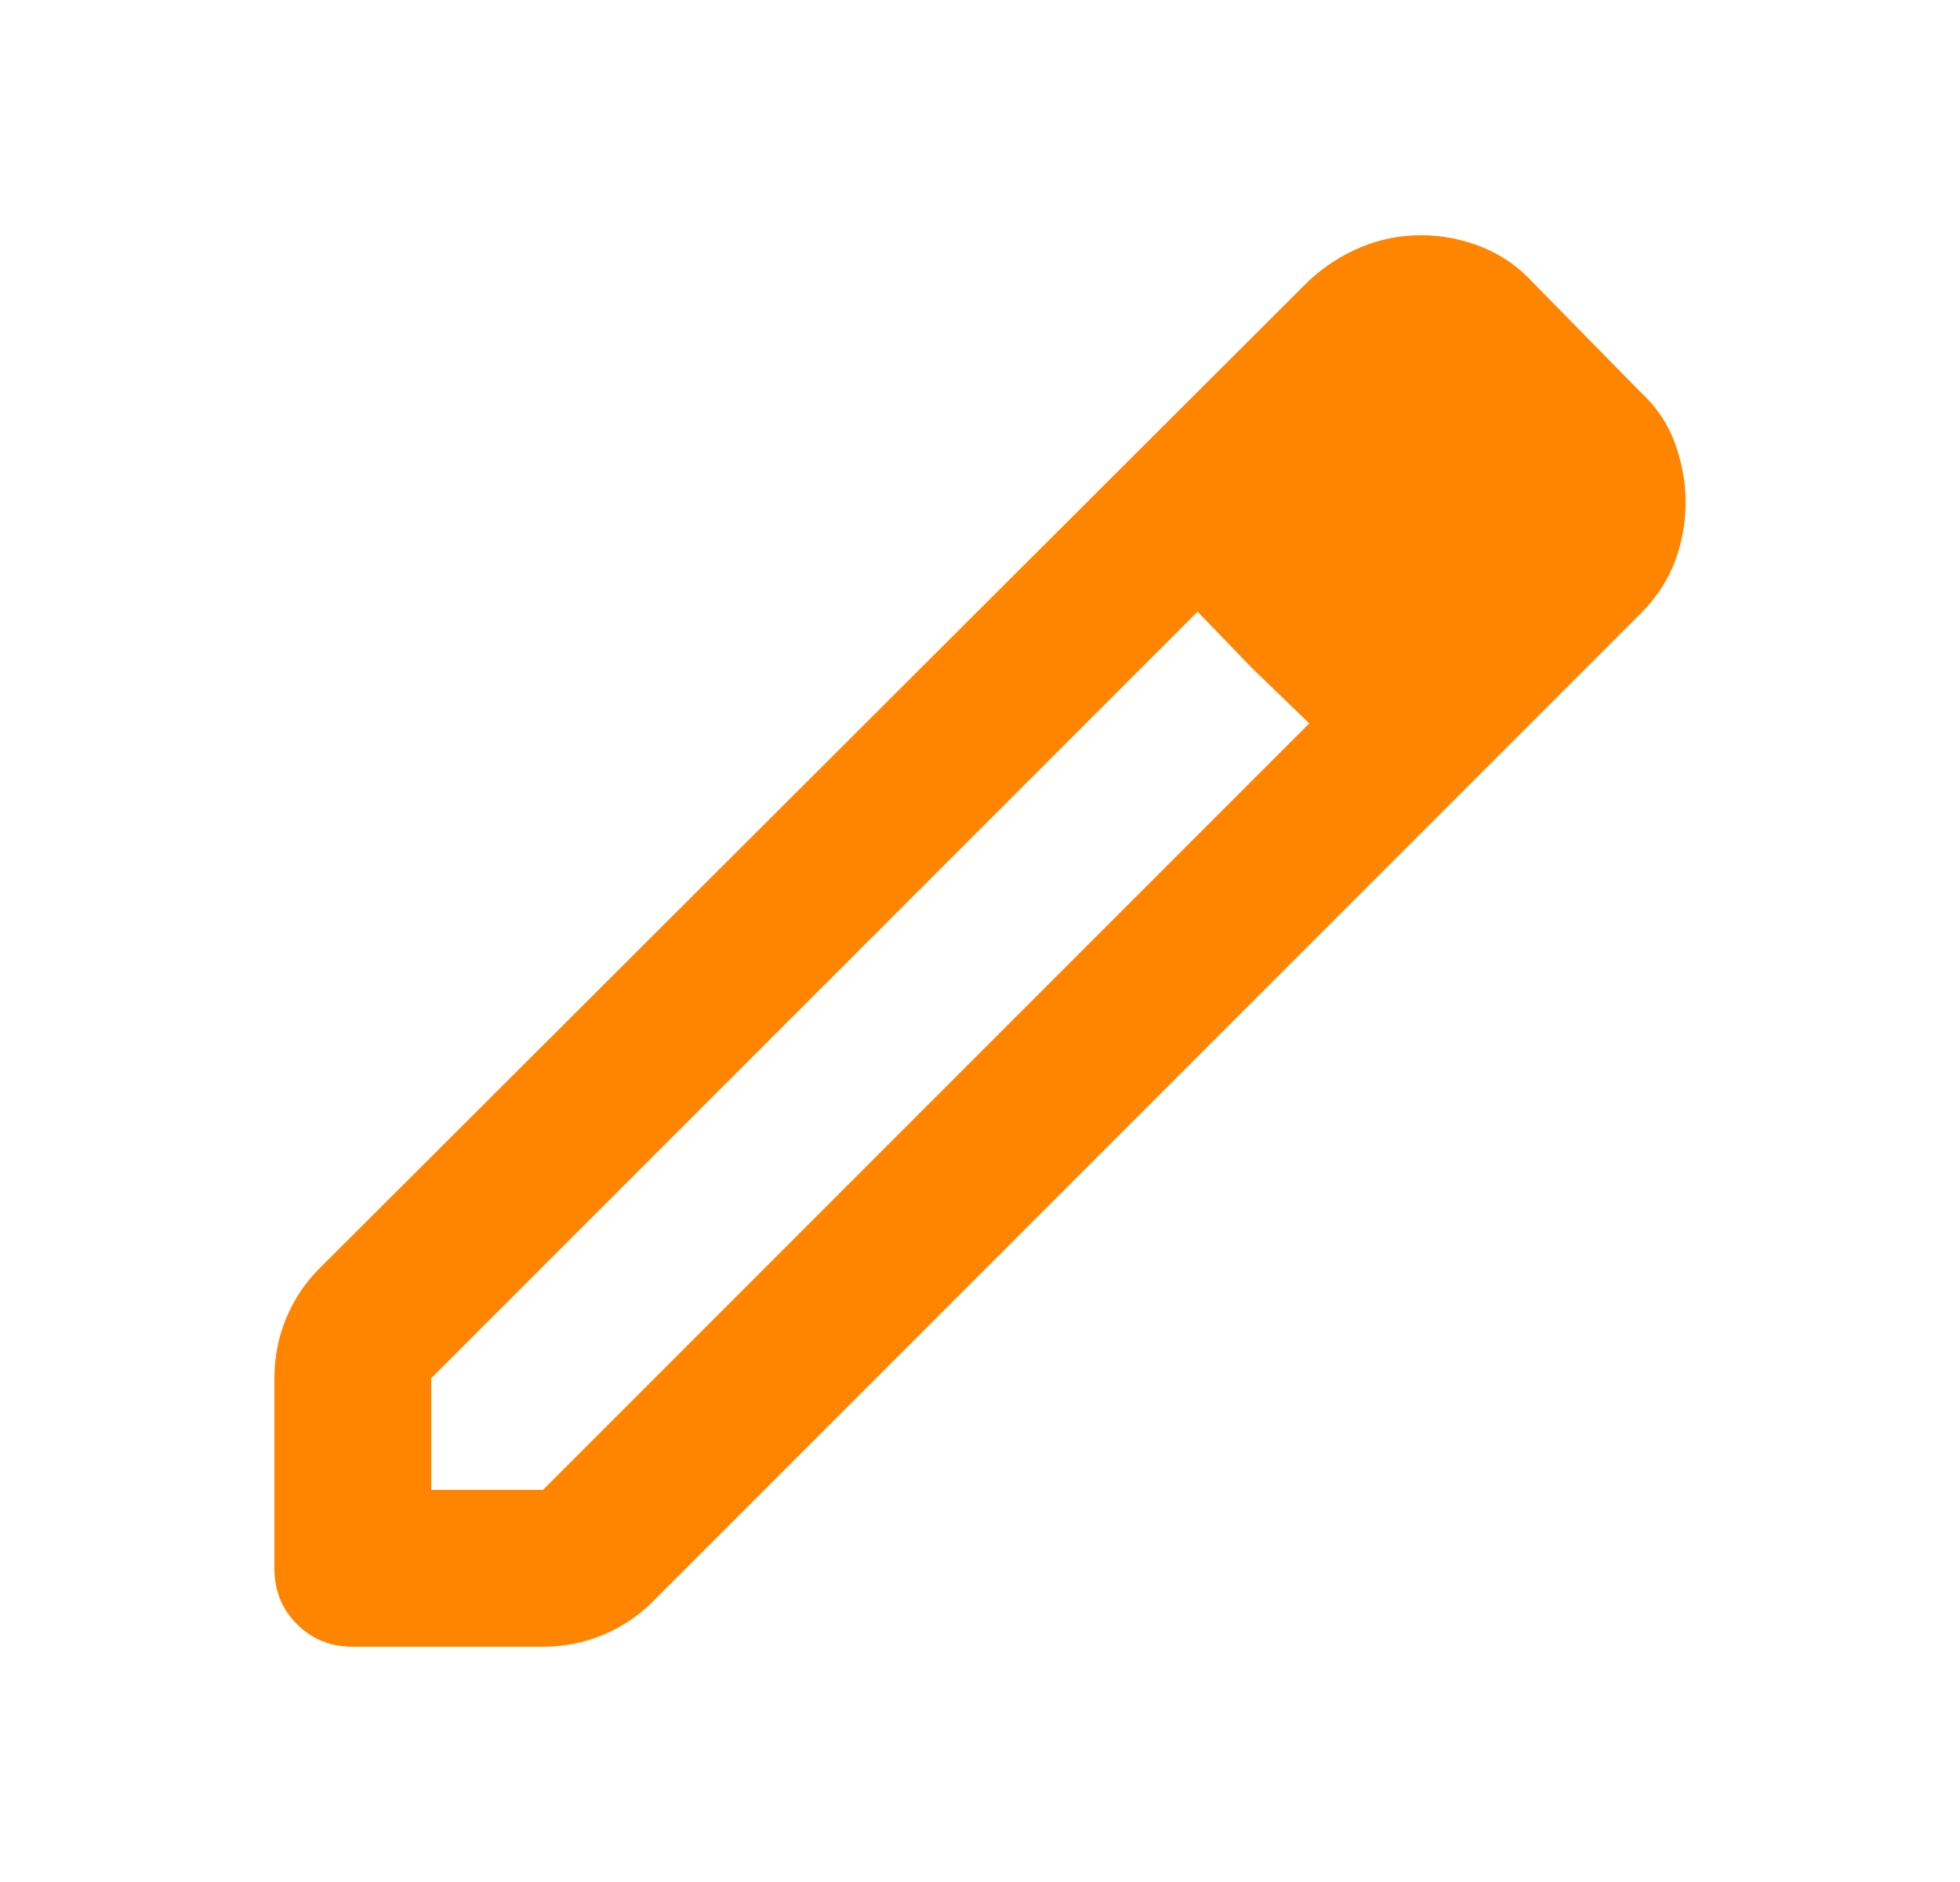 <svg width="25" height="24" viewBox="0 0 25 24" fill="none" xmlns="http://www.w3.org/2000/svg">
<path d="M5.5 19H6.925L16.7 9.225L15.275 7.8L5.5 17.575V19ZM4.5 21C4.217 21 3.979 20.904 3.788 20.712C3.596 20.521 3.5 20.283 3.5 20V17.575C3.5 17.308 3.55 17.054 3.65 16.812C3.75 16.571 3.892 16.358 4.075 16.175L16.7 3.575C16.9 3.392 17.121 3.25 17.363 3.15C17.604 3.05 17.858 3 18.125 3C18.392 3 18.65 3.05 18.9 3.15C19.15 3.25 19.367 3.4 19.55 3.6L20.925 5C21.125 5.183 21.271 5.4 21.363 5.65C21.454 5.9 21.5 6.15 21.5 6.4C21.5 6.667 21.454 6.921 21.363 7.162C21.271 7.404 21.125 7.625 20.925 7.825L8.325 20.425C8.142 20.608 7.929 20.75 7.688 20.85C7.446 20.95 7.192 21 6.925 21H4.5ZM15.975 8.525L15.275 7.8L16.7 9.225L15.975 8.525Z" fill="#FF8400"/>
</svg>
